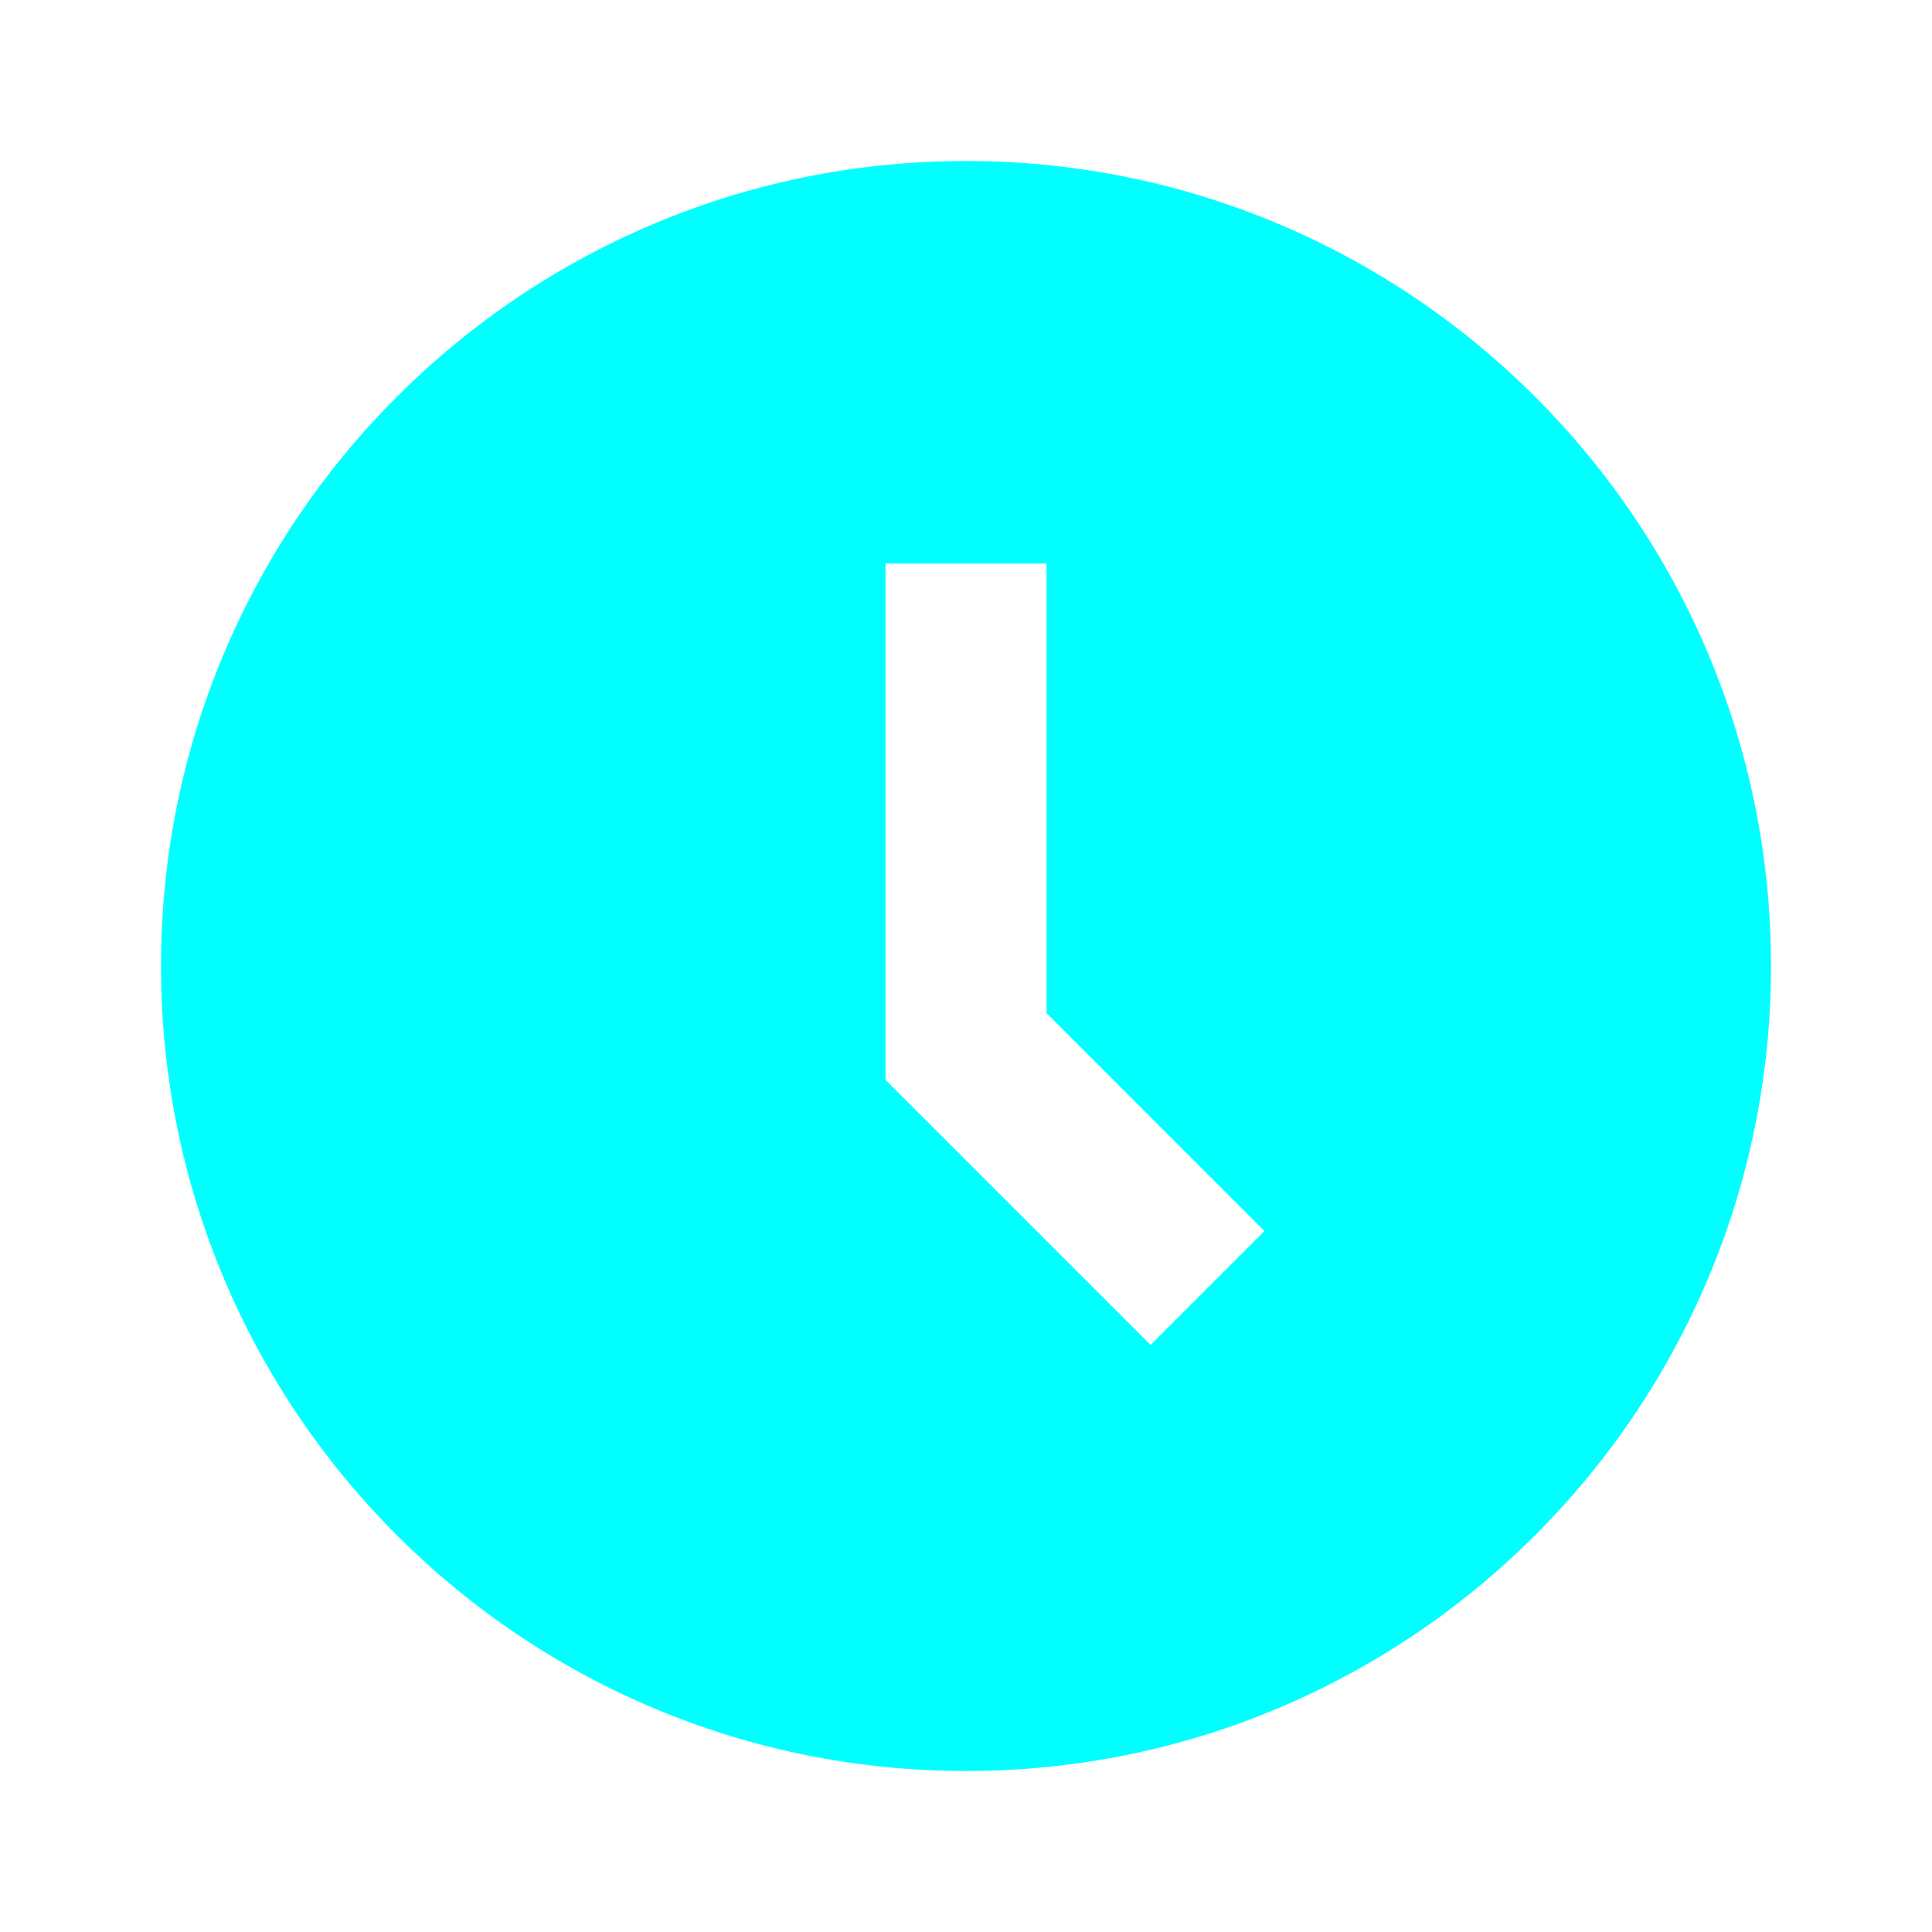 <svg viewBox="0 0 512 512" xmlns="http://www.w3.org/2000/svg" fill="currentColor">  <style>    .icon-fill { fill: #00FFFF; }  </style>  <g transform="translate(42.667, 42.667)">    <path      class="icon-fill"      d="M213.333,3.55271368e-14 C331.136,3.55271368e-14 426.667,95.531 426.667,213.333 C426.667,331.136 331.136,426.667 213.333,426.667 C95.531,426.667 3.55271368e-14,331.136 3.55271368e-14,213.333 C3.55271368e-14,95.531 95.531,3.55271368e-14 213.333,3.55271368e-14 Z M234.667,106.667 L192,106.667 L192,243.503 L262.248,313.752 L292.418,283.582 L234.667,225.813 L234.667,106.667 Z"    />  </g></svg>
